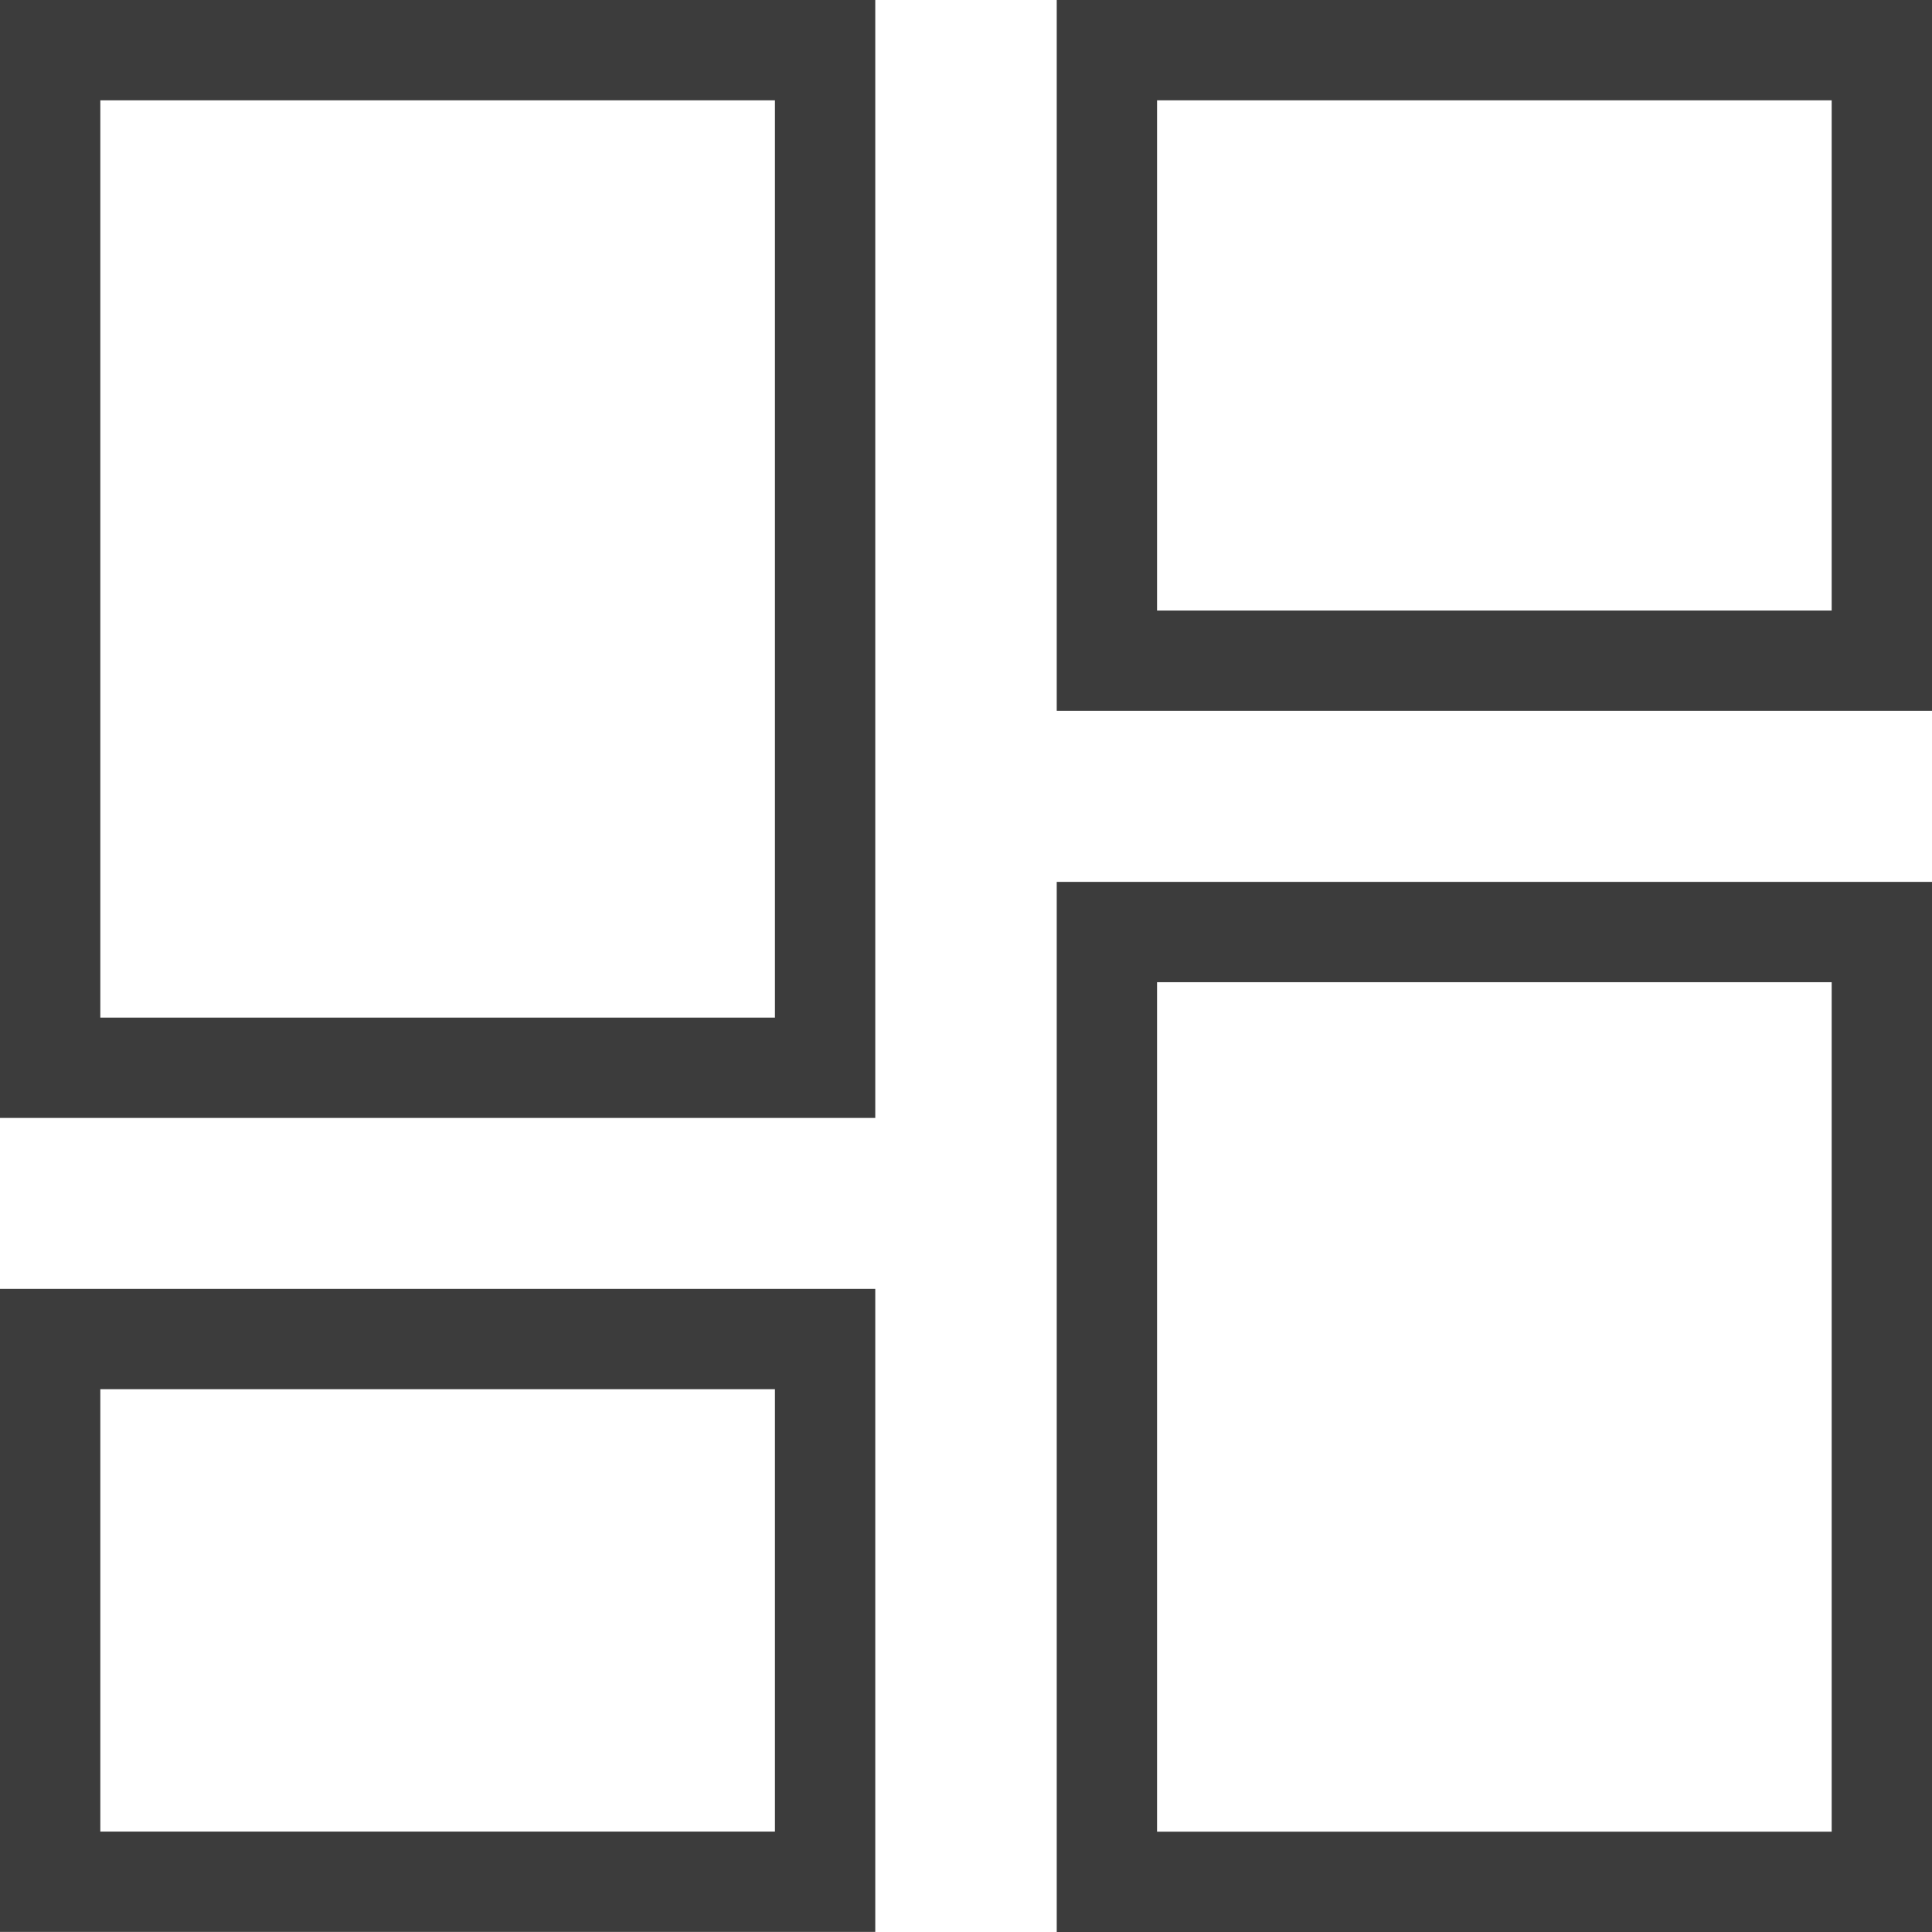 <svg xmlns="http://www.w3.org/2000/svg" width="19.259" height="19.259" viewBox="0 0 19.259 19.259">
  <g id="Group_8089" data-name="Group 8089" transform="translate(-33.5 -112.798)">
    <rect id="Rectangle_98" data-name="Rectangle 98" width="7.725" height="10.144" transform="translate(34 113.298)" fill="none" stroke="#3c3c3c" stroke-width="1"/>
    <rect id="Rectangle_99" data-name="Rectangle 99" width="7.725" height="6.086" transform="translate(44.534 113.298)" fill="none" stroke="#3c3c3c" stroke-width="1"/>
    <rect id="Rectangle_100" data-name="Rectangle 100" width="7.725" height="5.41" transform="translate(34 126.146)" fill="none" stroke="#3c3c3c" stroke-width="1"/>
    <rect id="Rectangle_101" data-name="Rectangle 101" width="7.725" height="9.468" transform="translate(44.534 122.089)" fill="none" stroke="#3c3c3c" stroke-width="1"/>
  </g>
</svg>
